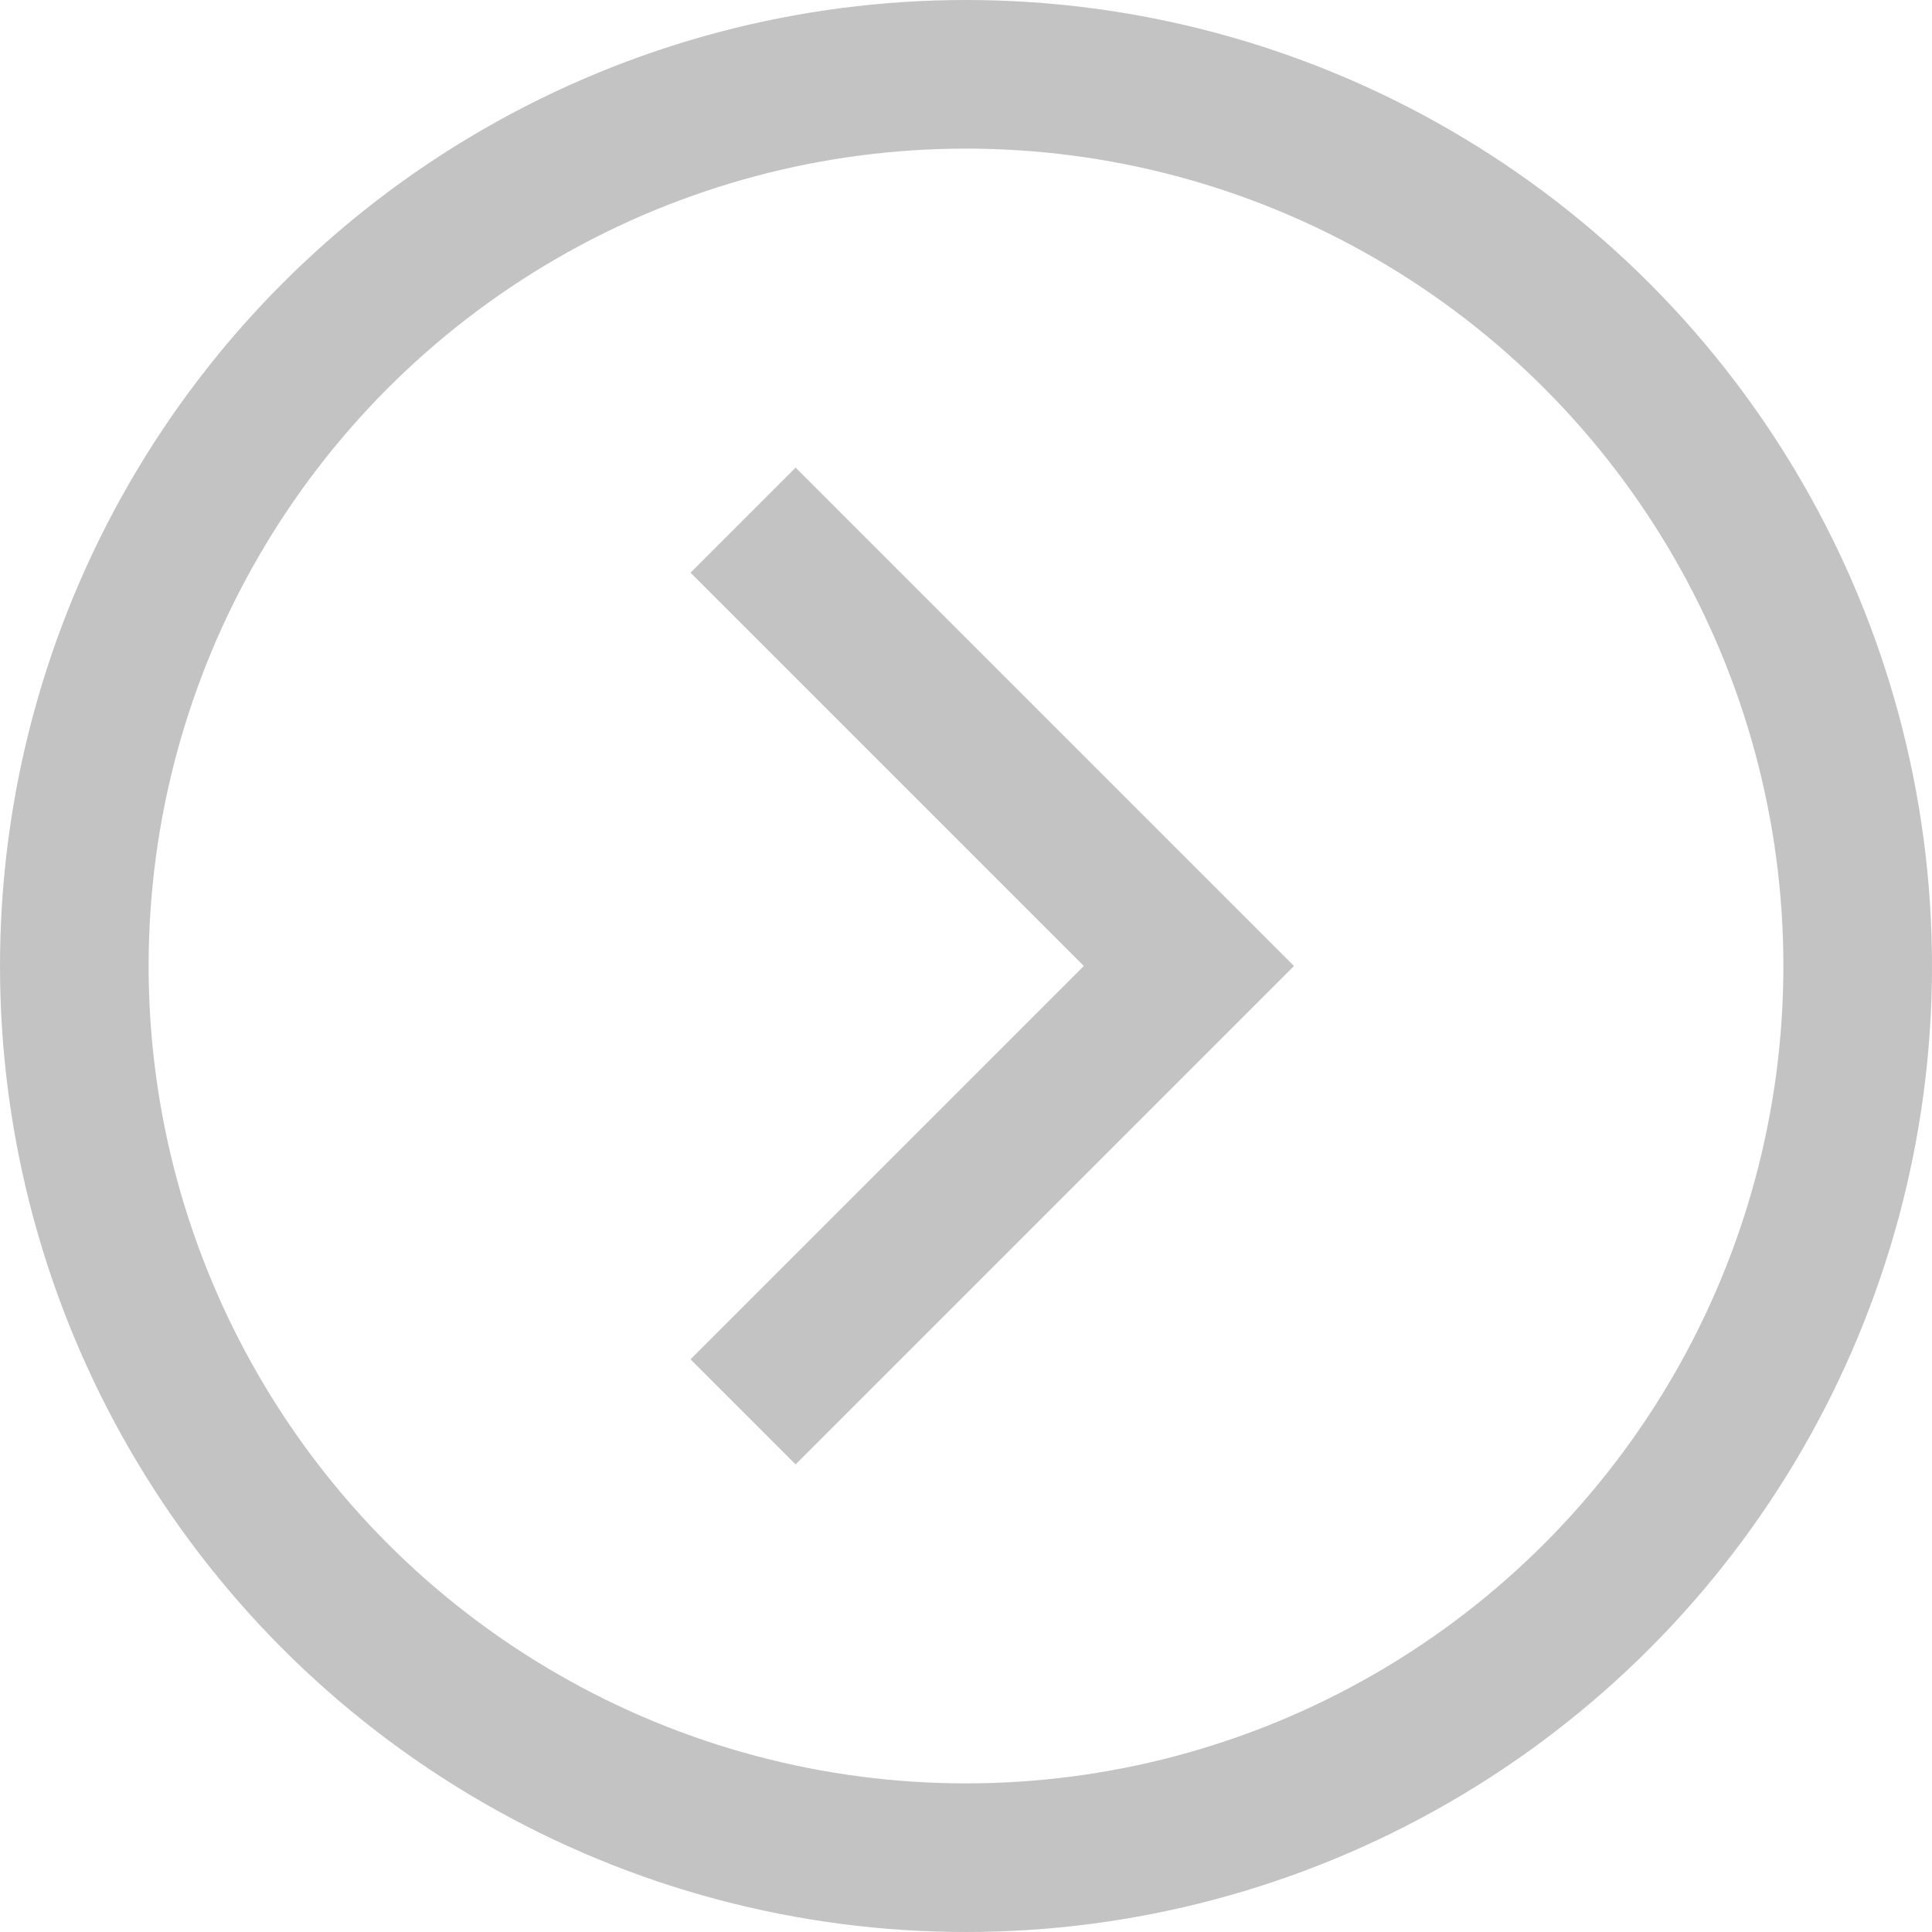 <?xml version="1.0" encoding="utf-8"?>
<!-- Generator: Adobe Illustrator 16.0.0, SVG Export Plug-In . SVG Version: 6.00 Build 0)  -->
<!DOCTYPE svg PUBLIC "-//W3C//DTD SVG 1.1//EN" "http://www.w3.org/Graphics/SVG/1.1/DTD/svg11.dtd">
<svg version="1.1" id="Layer_1" xmlns="http://www.w3.org/2000/svg" xmlns:xlink="http://www.w3.org/1999/xlink" x="0px" y="0px"
	 width="39px" height="39px" viewBox="0 0 39 39" enable-background="new 0 0 39 39" xml:space="preserve">
<polyline fill="none" stroke="#C3C3C3" stroke-width="3" stroke-miterlimit="10" points="15,10.5 24,19.5 15,28.5 "/>
<circle fill="none" stroke="#C3C3C3" stroke-width="3" stroke-miterlimit="10" cx="19.5" cy="19.5" r="18"/>
</svg>

